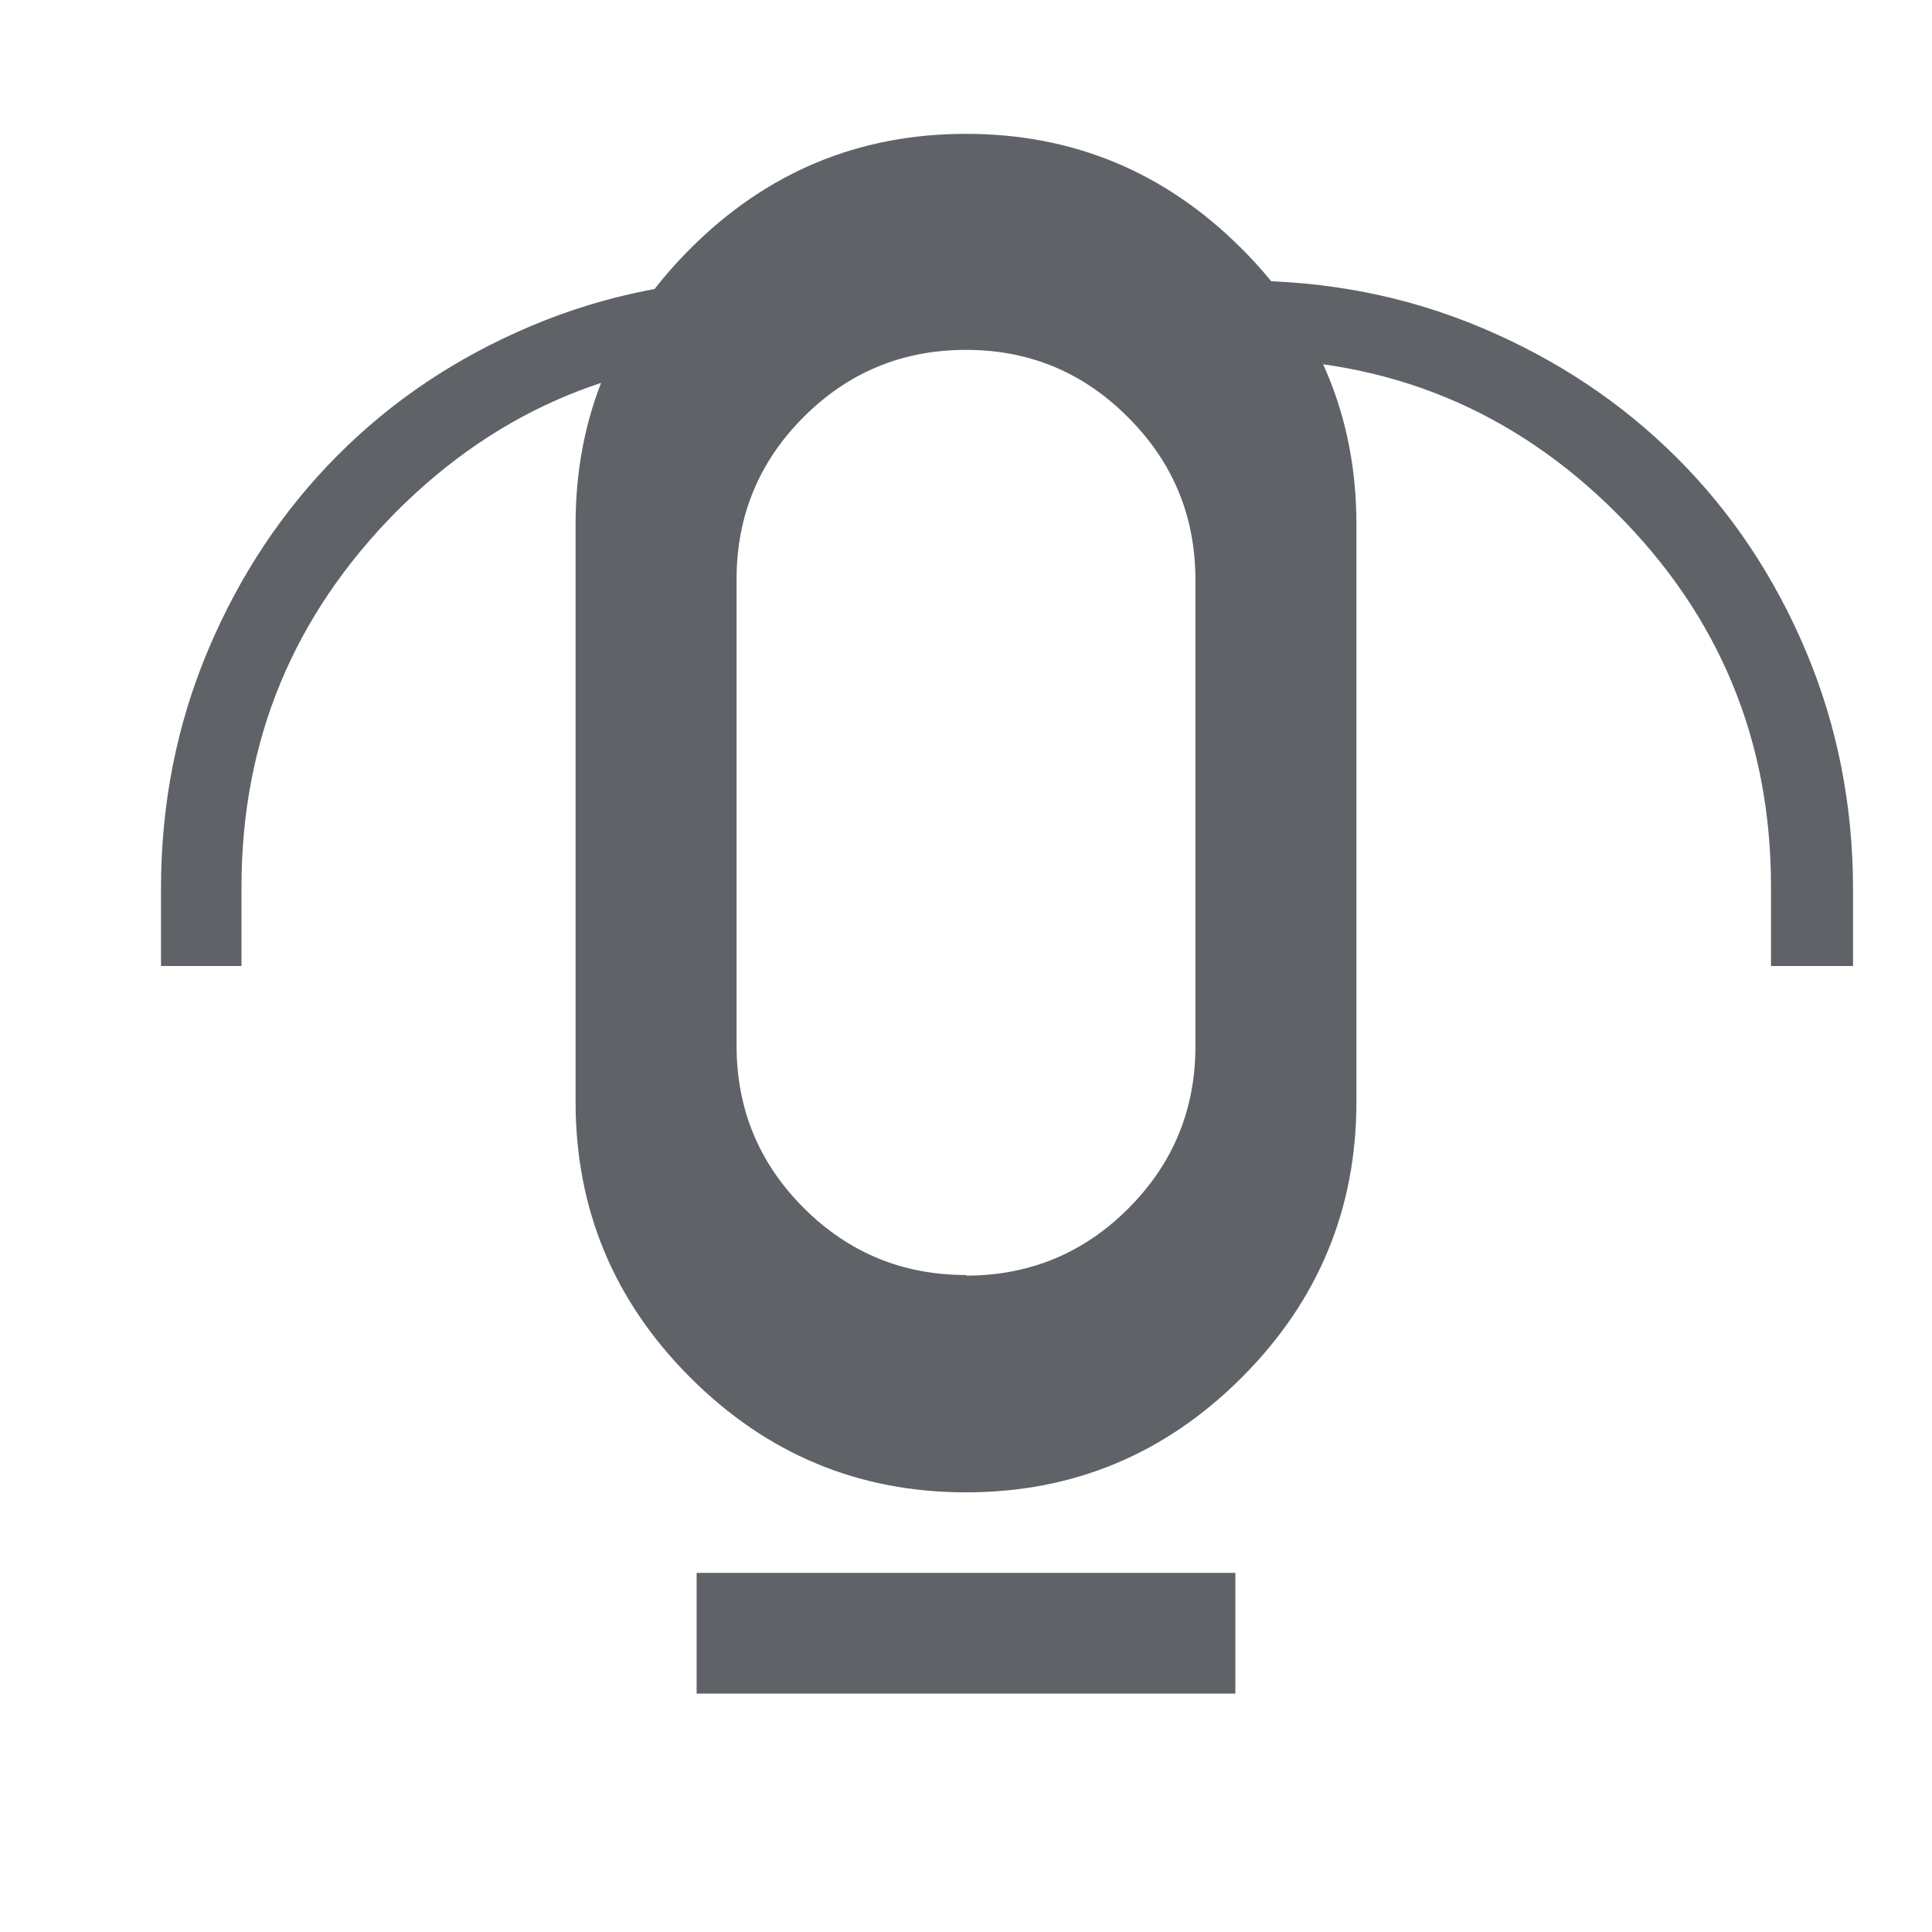 <svg xmlns="http://www.w3.org/2000/svg" height="40px" viewBox="0 -960 960 960" width="40px" fill="#5f6368"><path d="M480-218.46q-79.95 0-136.97-57.02Q286-332.5 286-412.5v-287q0-79.95 57.03-136.97Q400.05-893.49 480-893.49t136.97 57.02Q674-779.45 674-699.5v287q0 80-57.03 137.02Q559.95-218.46 480-218.46ZM80-480v-38.46q0-63.08 23.46-118.66t64.2-96.53q40.73-40.96 96.34-64.42 55.61-23.47 118.69-23.47h10.79v38.85h-10.79q-108.84 0-185.57 76.73Q120-628.23 120-519.39V-480h-40Zm800 0v-39.39q0-108.84-76.73-185.57Q726.54-781.69 617.7-781.69h-10.79v-38.85h10.79q63.08 0 118.66 23.46 55.58 23.47 96.53 64.2 40.96 40.74 64.42 96.34 23.46 55.61 23.46 118.69V-480h-40ZM480-326.15q47.31 0 80.65-33.35Q594-392.85 594-440.16v-231.69q0-47.31-33.35-80.65Q527.31-786.15 480-786.15t-80.65 33.34Q366-719.46 366-672.15v231.69q0 47.31 33.35 80.66 33.34 33.34 80.65 33.34ZM346.15-118.46v-60h267.7v60h-267.7Z"/></svg> 
